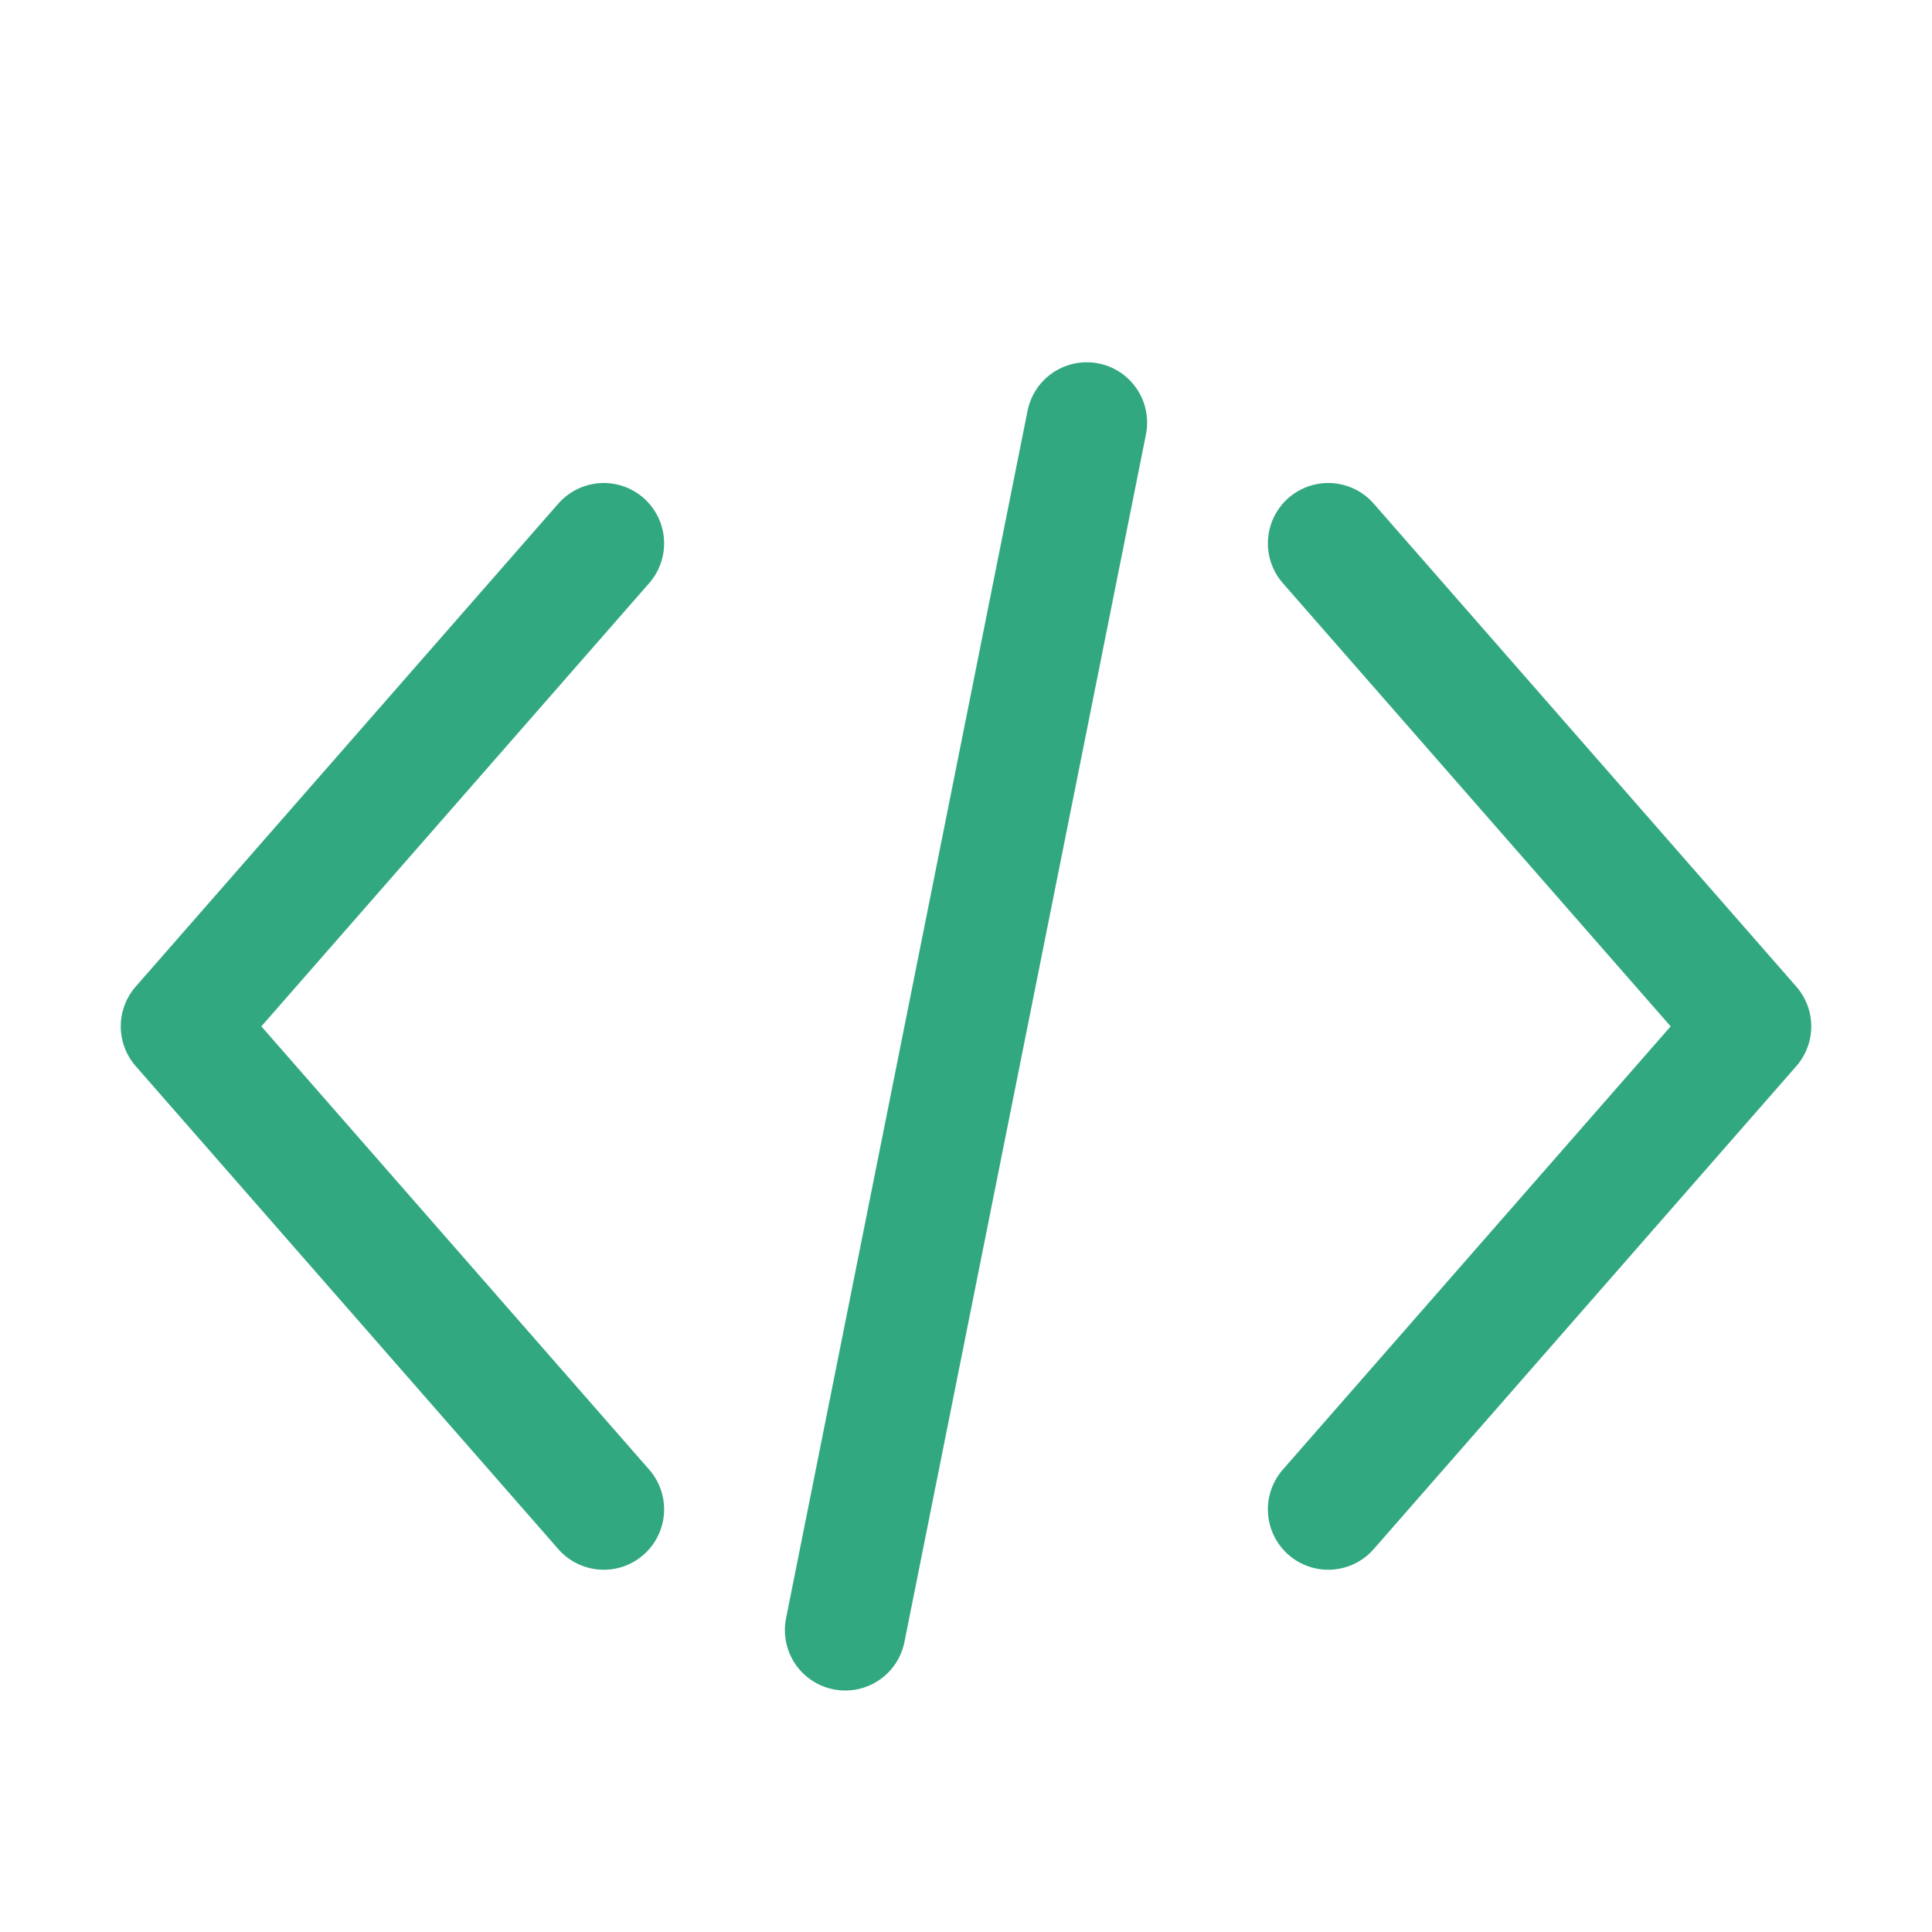 <svg xmlns="http://www.w3.org/2000/svg" xmlns:xlink="http://www.w3.org/1999/xlink" aria-hidden="true" role="img" width="16" height="16" preserveAspectRatio="xMidYMid meet" viewBox="0 0 32 32"><g fill="none" stroke="#32a881" stroke-linecap="round" stroke-linejoin="round" stroke-width="2"><path d="M10 9l-7 8l7 8M22 9l7 8l-7 8M18 7l-4 20"/></g></svg>